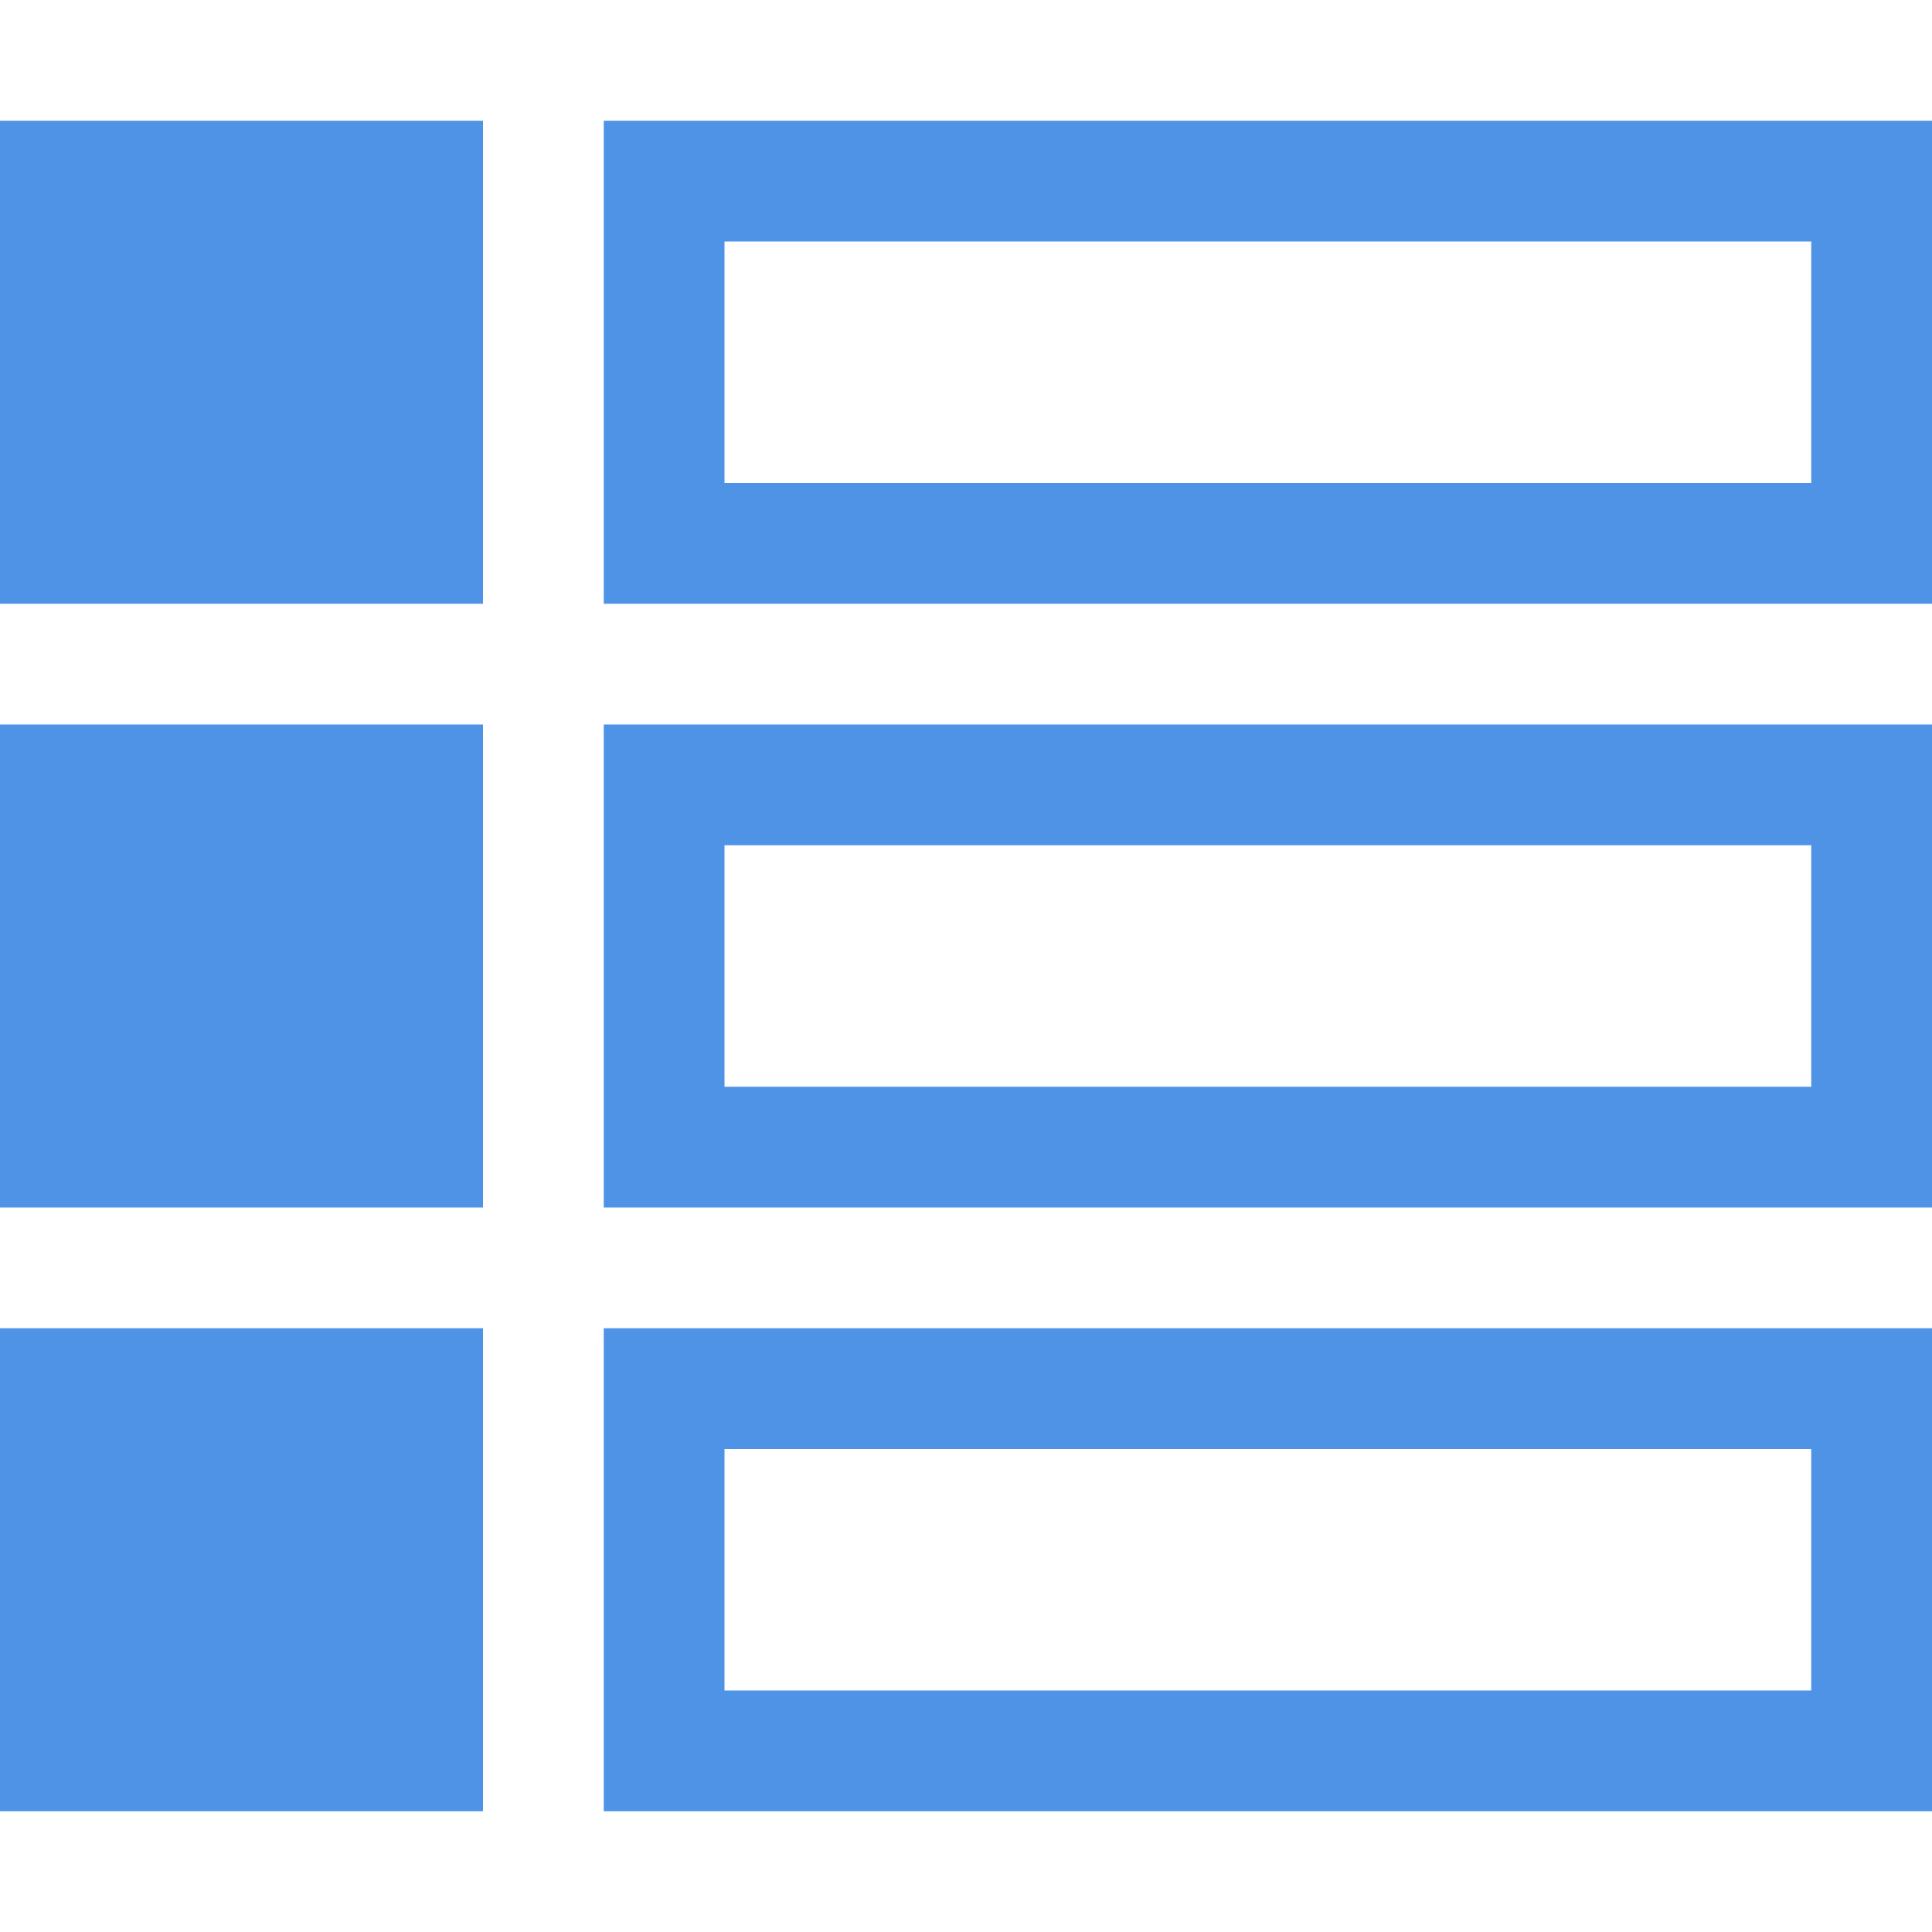 <svg xmlns="http://www.w3.org/2000/svg" viewBox="0 0 16 16">
    <path fill="#4E93E6"
          d="M15 2v2H6V2h9zm1-1H5v4h11V1zM0 1h4v4H0V1zM15 7v2H6V7h9zm1-1H5v4h11V6zM0 6h4v4H0V6zM15 12v2H6v-2h9zm1-1H5v4h11v-4zM0 11h4v4H0v-4z"
          class="color444444 svgShape"/>
</svg>